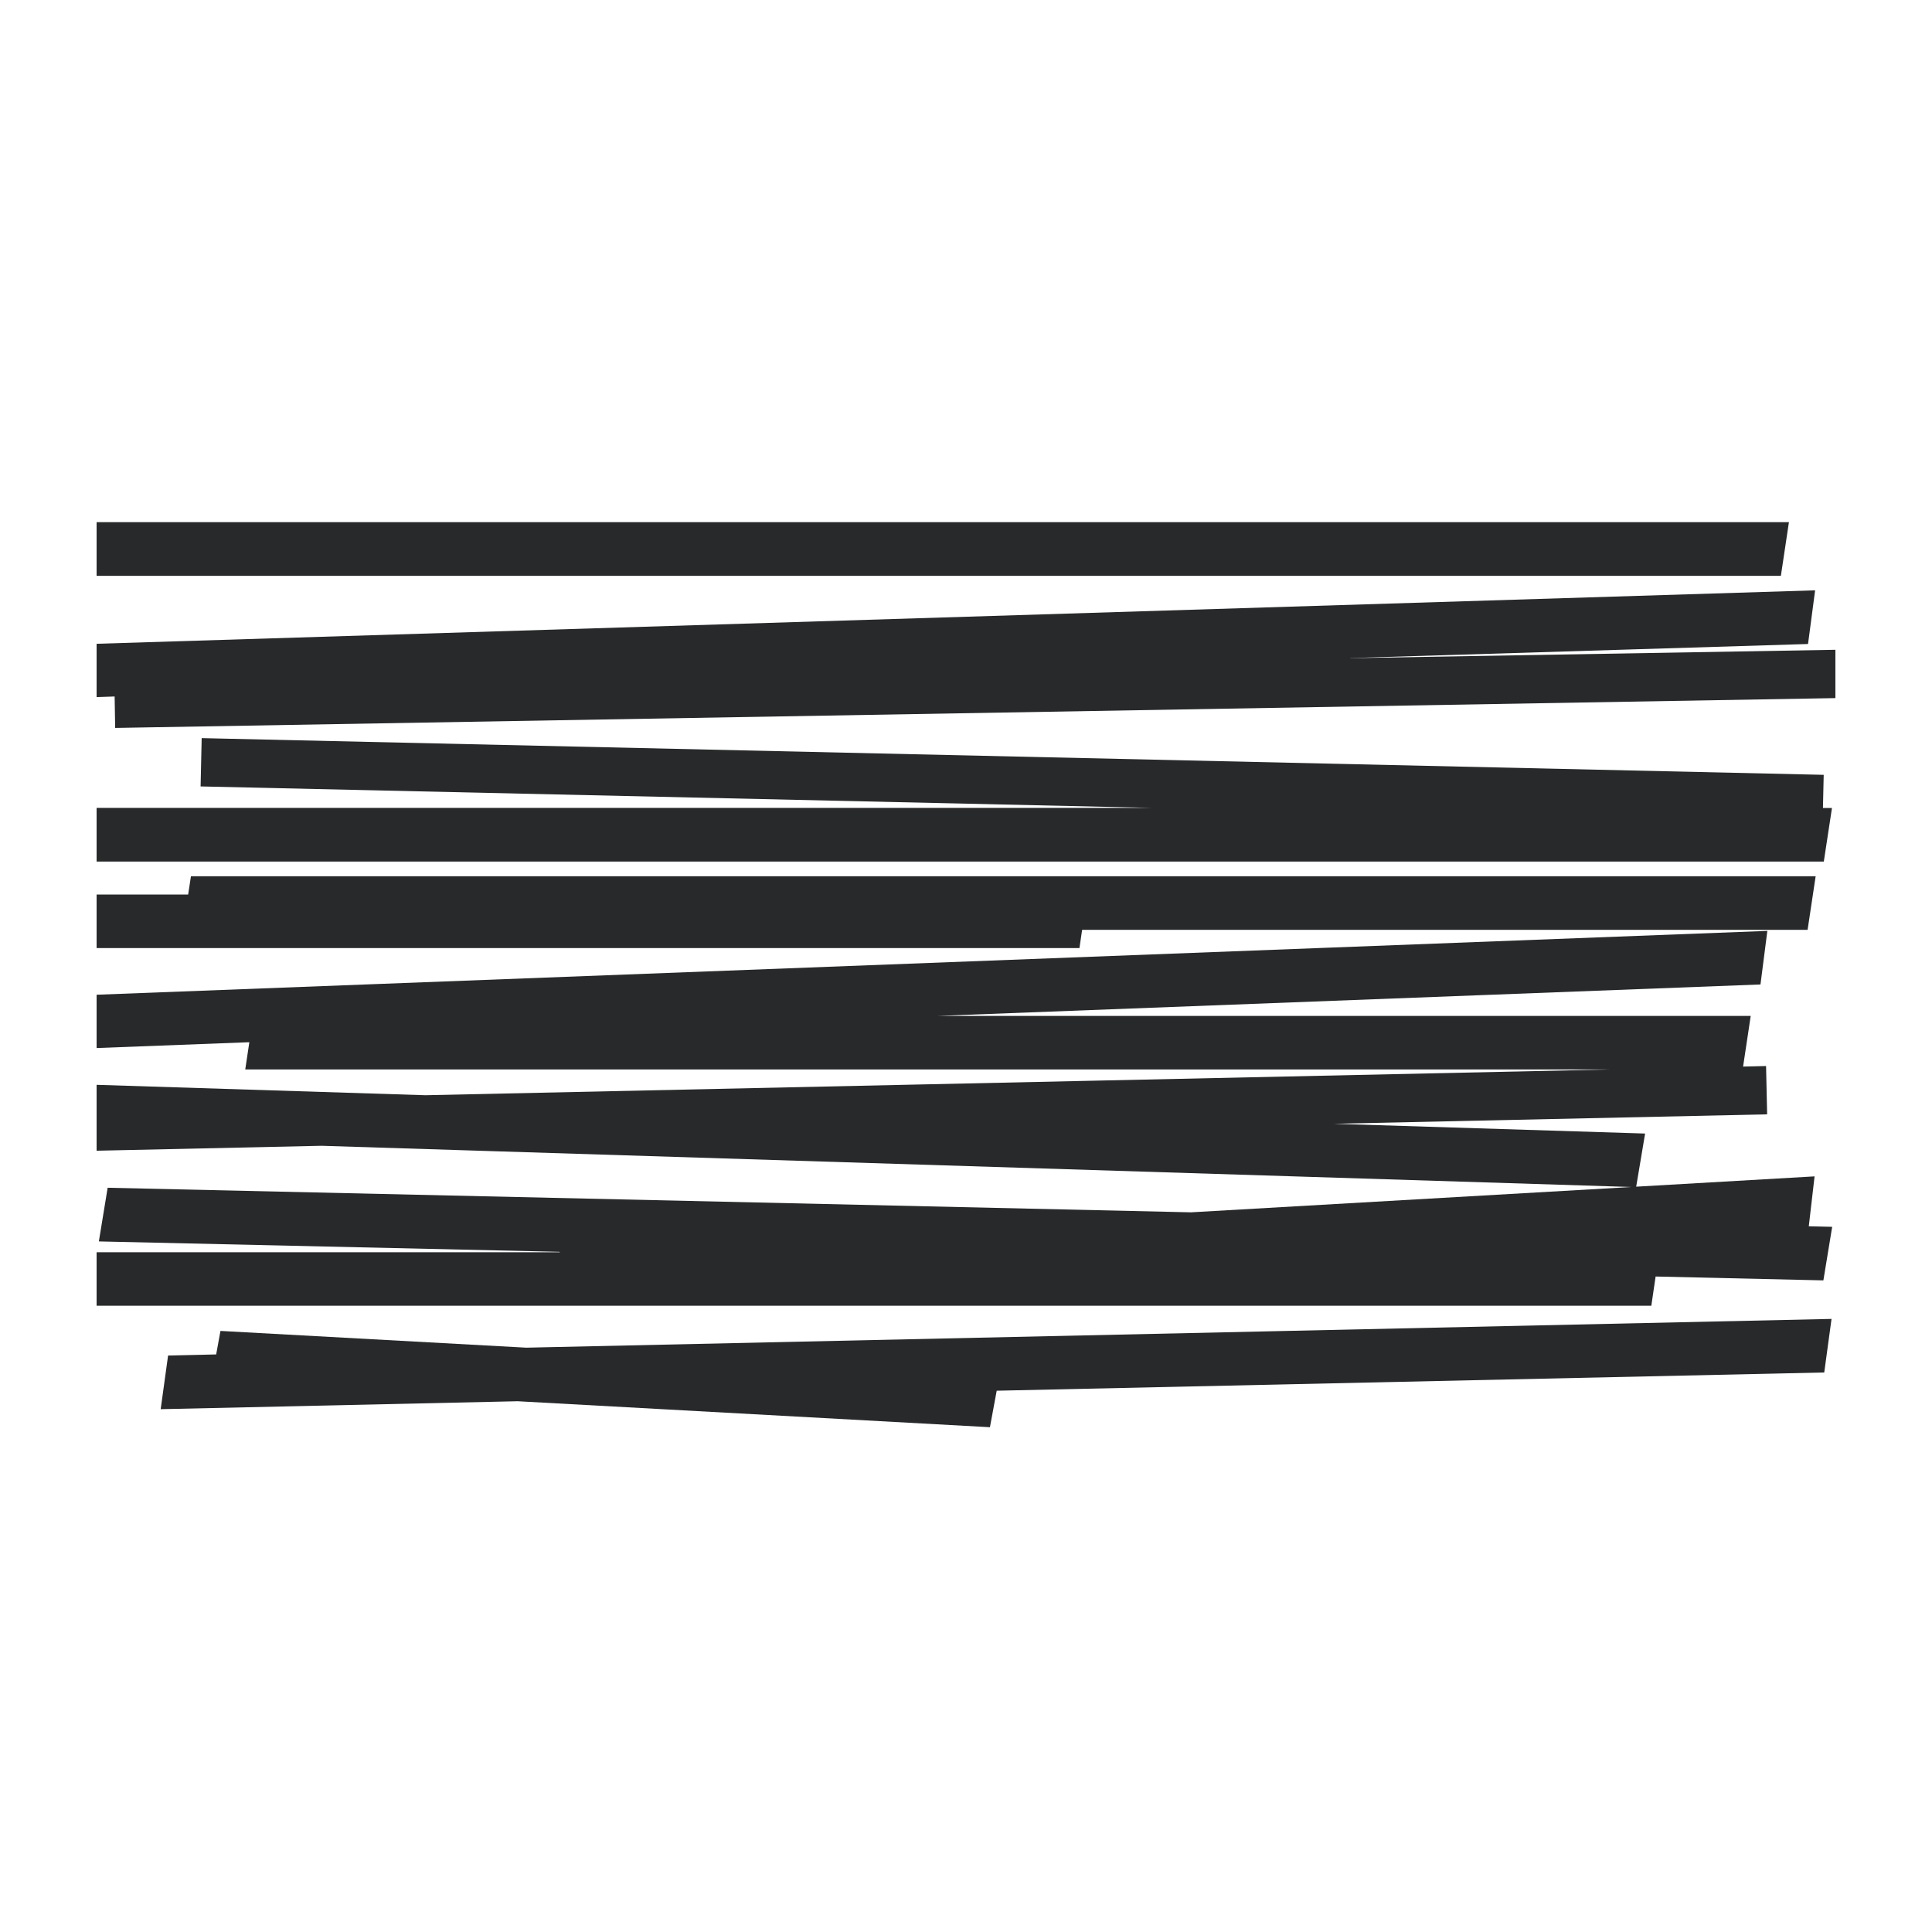<svg width="18" height="18" viewBox="0 0 18 18" fill="none" xmlns="http://www.w3.org/2000/svg"><g clip-path="url(#horizontal-thin-hand-drawn_a)" fill="#27292A"><path d="M16.592 5.365h-17.88l.075-.5h17.88l-.075.5ZM-.335 10.068l4.299.136 11.03-.24H2.285l.038-.254-2.2.084.063-.499 16.28-.622-.064.499-7.667.293h7.576l-.071.472.214-.005.01.45-4.037.088 2.9.091-.083.495 1.662-.096-.054.465.218.005-.082.499-1.563-.036-.04.272H-4.333l.075-.498h9.473v-.004l-4.294-.097.082-.5 10.093.229 4.104-.236-12.205-.384-2.276.05-.003-.122-1.137-.036.085-.499ZM1.753 8.334H.242l-.075.499h9.89l.025-.17h6.759l.075-.499H1.779l-.026.17ZM12.579 6.131 16.845 6l.066-.5L.9 5.998l-.065.499.233-.008.005.293 16.377-.284-.008-.45-4.864.084ZM2.055 12.4l2.848.156 12.161-.268-.068.499-7.71.17-.063.34-4.4-.242-3.326.074.069-.5.448-.01.04-.219ZM16.983 7.528h.085l-.076.499H.119l.075-.5h10.545l-8.87-.2.01-.45 15.112.342-.007.309Z"/></g><defs><clipPath id="horizontal-thin-hand-drawn_a"><path fill="#fff" transform="translate(.9 4.05)" d="M0 0h16.2v10.35H0z"/></clipPath></defs></svg>